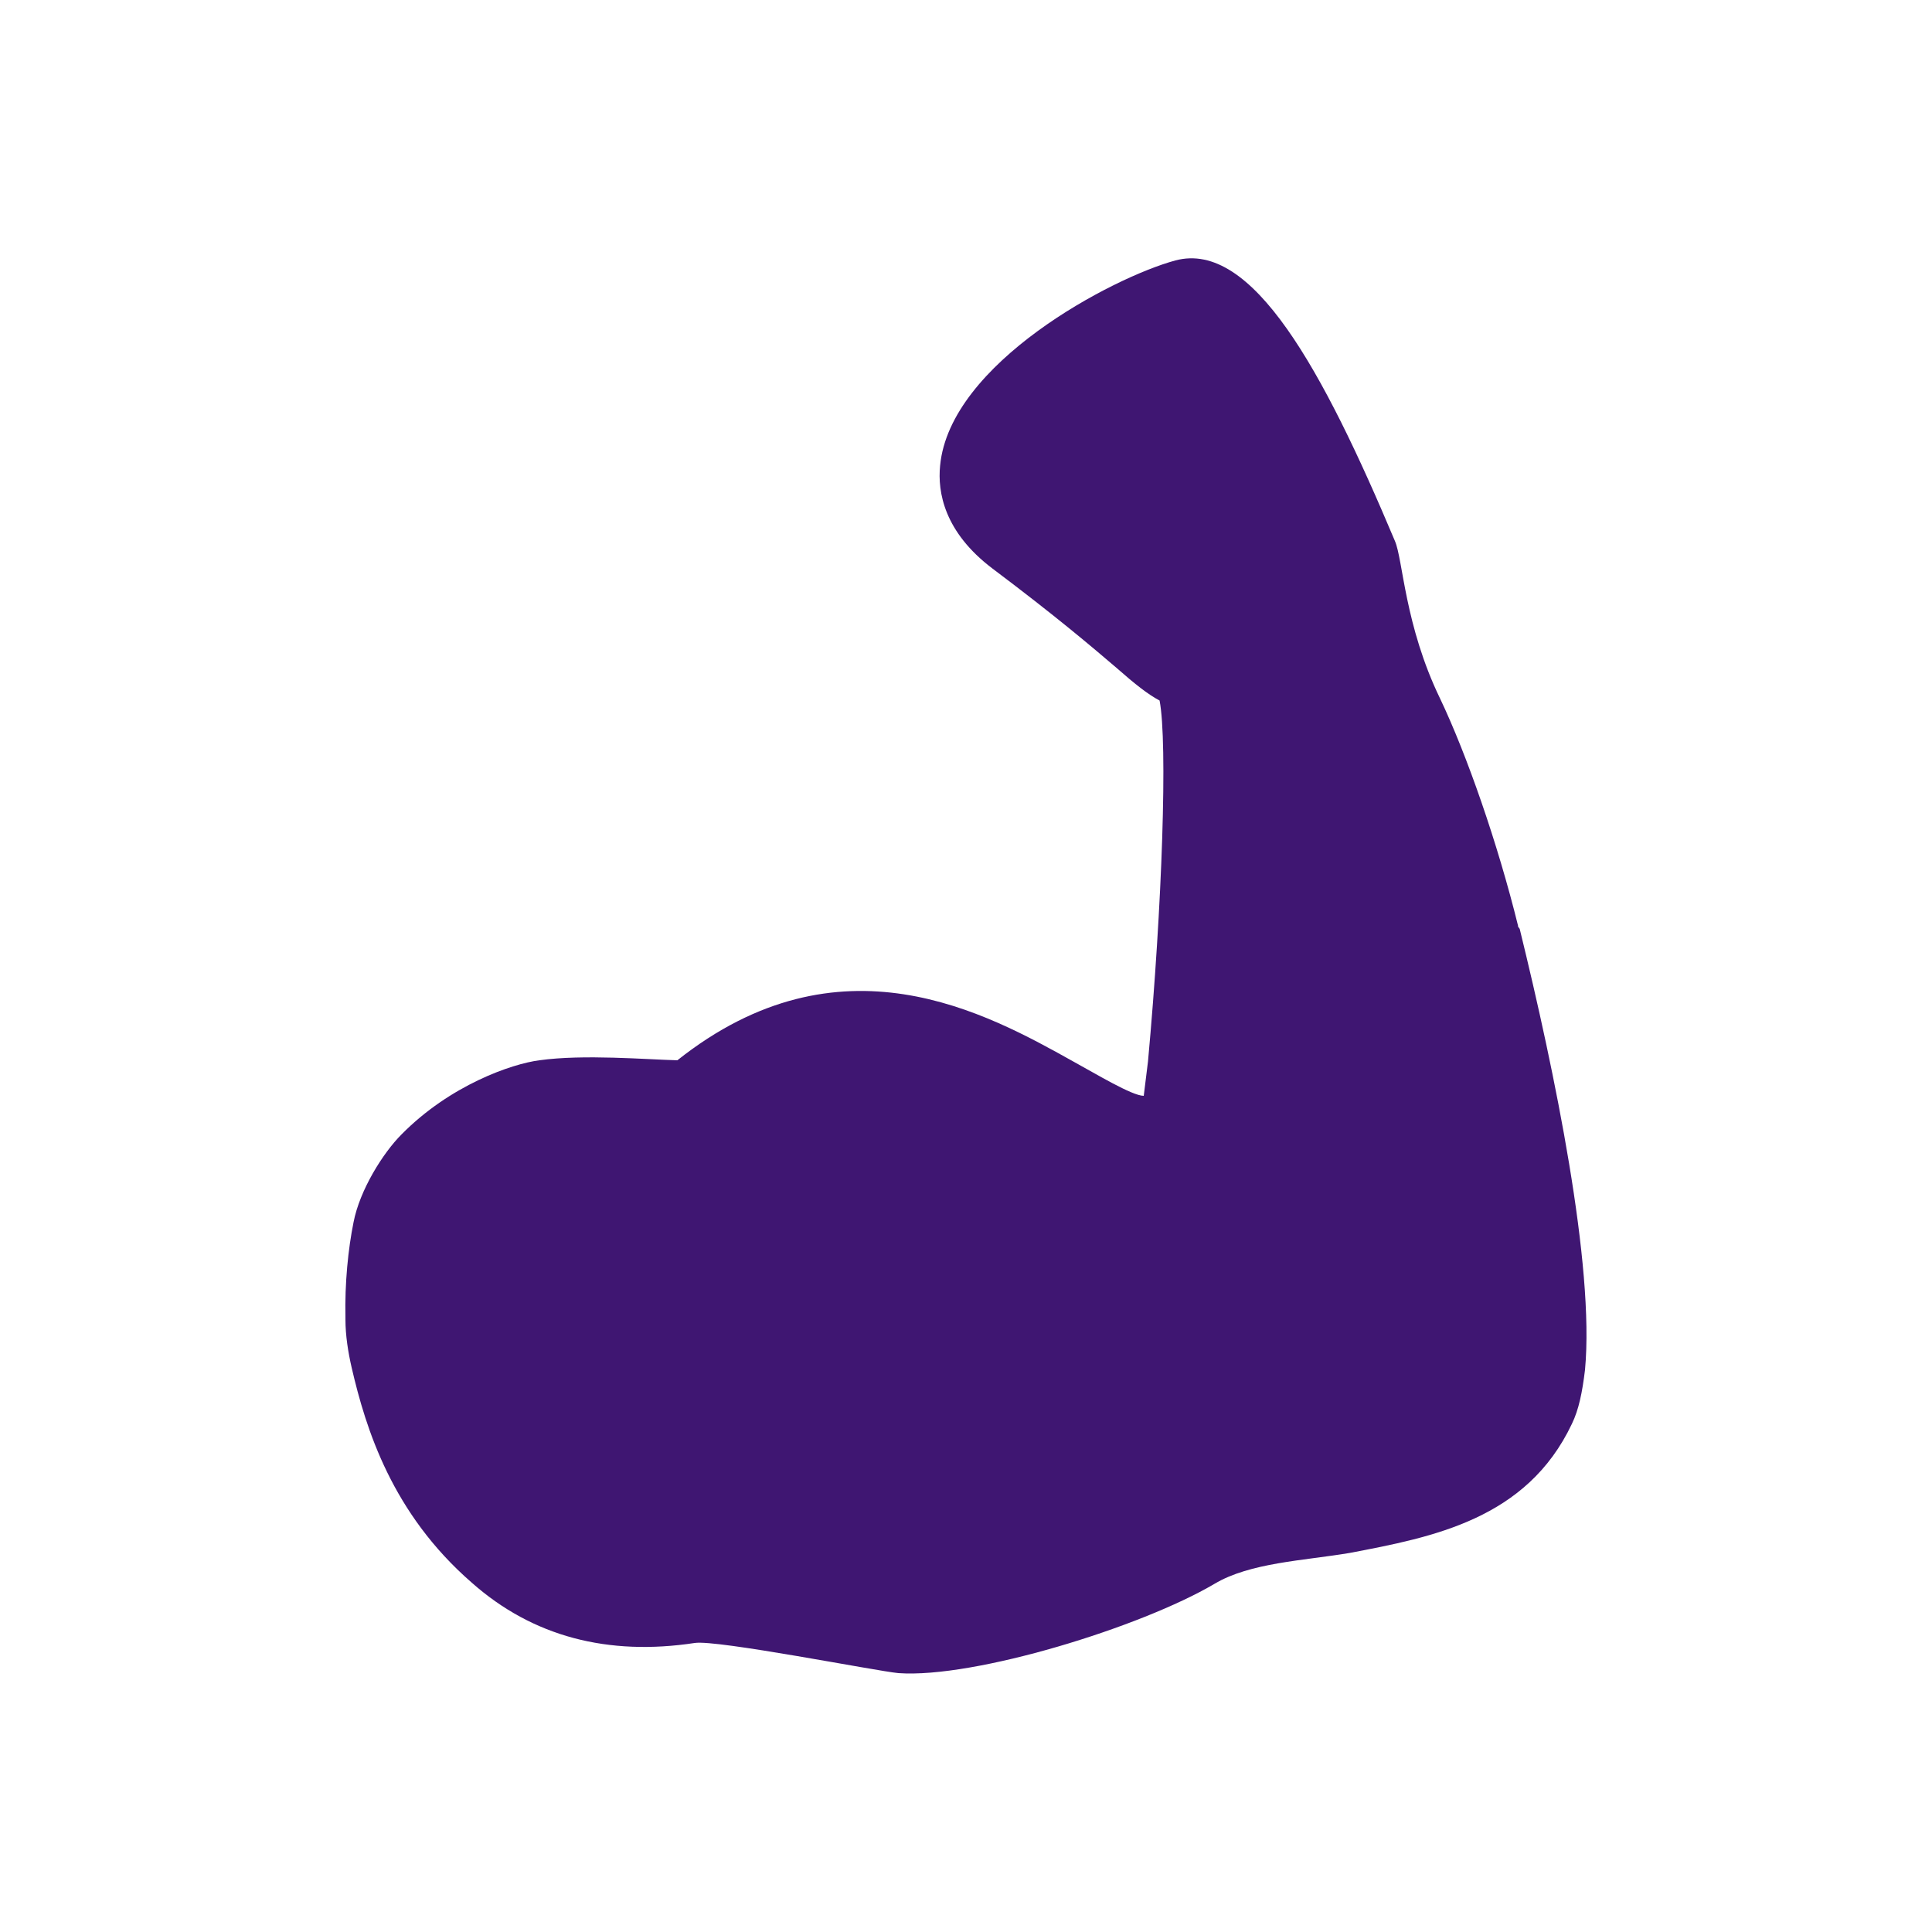 <?xml version="1.0" encoding="UTF-8"?>
<svg id="Camada_1" data-name="Camada 1" xmlns="http://www.w3.org/2000/svg" version="1.1" viewBox="0 0 500 500">
  <defs>
    <style>
      .cls-1 {
        fill: #3f1672;
        stroke-width: 0px;
      }
    </style>
  </defs>
  <path class="cls-1" d="M392.9,239.7c-5.3-21.5-13.3-44.4-20.2-58.9-9.2-19-9.6-36-11.7-40.8-18.6-44.2-36.9-77.9-56.8-72.6-16.3,4.4-58.4,26.6-60.9,53.1-.7,6.9,1.1,17.2,13.5,26.6,16.5,12.4,25.9,20.4,32.1,25.7,5,4.4,8.2,6.9,11.2,8.5,2.1,10.8.7,53.1-3,93.4l-1.1,8.9c-3,0-12.4-5.7-17.9-8.7-22.9-12.8-60.7-33.9-102.8-.5-8-.2-24.3-1.6-35.7,0-7.1.9-23.1,6.4-35.7,19.2-4.8,4.8-10.8,14.4-12.4,22.7-1.4,6.9-2.3,15.8-2.1,24.7v.5c0,4.1.7,8.5,1.6,12.4,3.7,16,10.5,37.8,31.1,55.7,15.8,14,35.3,19,57.7,15.6,5.7-.9,47.2,7.3,52.7,7.8,19.7,1.4,62.8-11.9,81.8-23.1,9.2-5.5,23.1-6,35-8,21.5-4.1,45.8-8.7,57.5-33.4,1.8-3.7,2.7-8.2,3.4-14,2.5-27-7.8-77-16.9-114.1h0l-.5-.7ZM335.8,104.3c0,.5.5.7.7,1.1,0-.5-.5-.7-.7-1.1h0Z"/>
</svg>